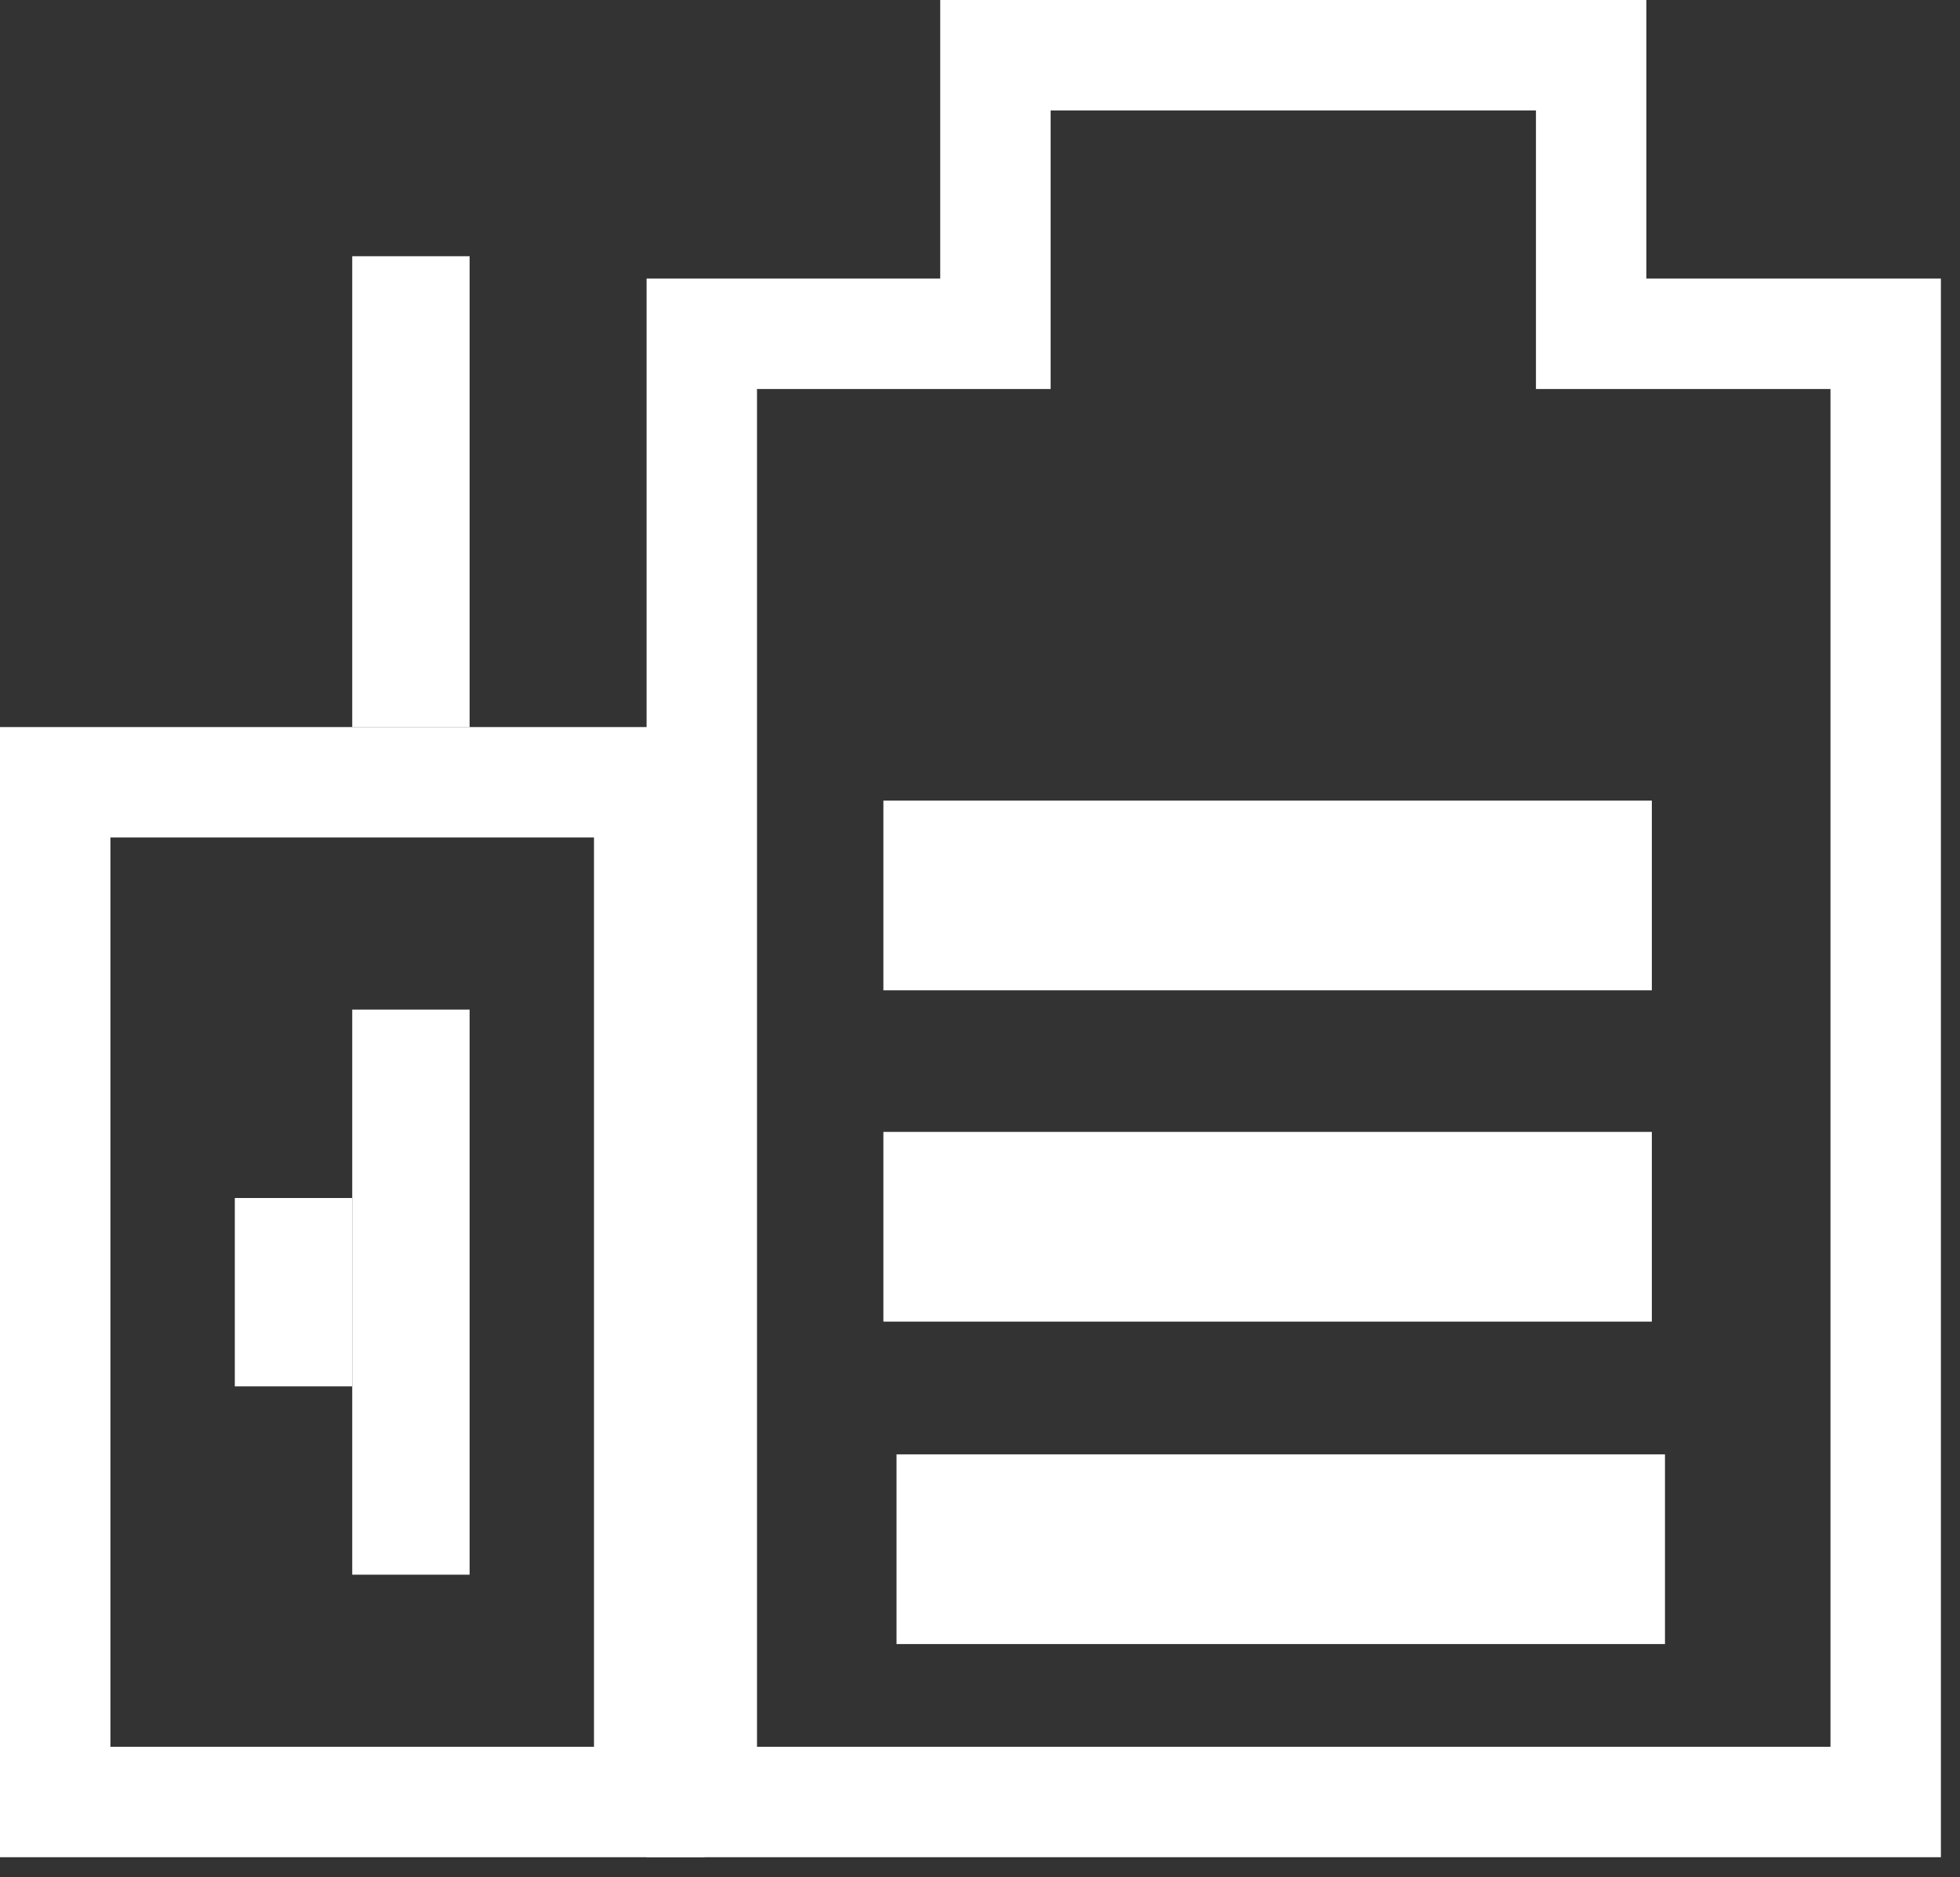 <svg width="71" height="68" viewBox="0 0 71 68" fill="none" xmlns="http://www.w3.org/2000/svg">
<rect x="0" y="0" width="71" height="68" fill="#333333" stroke="none"/>
<path d="M59.639 12.091L68.308 12.091V65.273H25.422V12.091H34.059H36.059V10.091V2H57.639V10.091V12.091H59.639Z" stroke="white" stroke-width="4"/>
<rect x="34.194" y="54.398" width="24.401" height="3.436" stroke="white" stroke-width="3.436"/>
<rect x="33.718" y="42.718" width="24.401" height="3.436" stroke="white" stroke-width="3.436"/>
<rect x="33.718" y="30.718" width="24.401" height="3.436" stroke="white" stroke-width="3.436"/>
<rect x="2" y="28.336" width="21.517" height="36.937" stroke="white" stroke-width="4"/>
<rect x="12.759" y="9.281" width="4.253" height="17.057" fill="white"/>
<rect x="12.759" y="36.57" width="4.253" height="20.469" fill="white"/>
<rect x="8.506" y="43.395" width="4.253" height="6.823" fill="white"/>
</svg>
